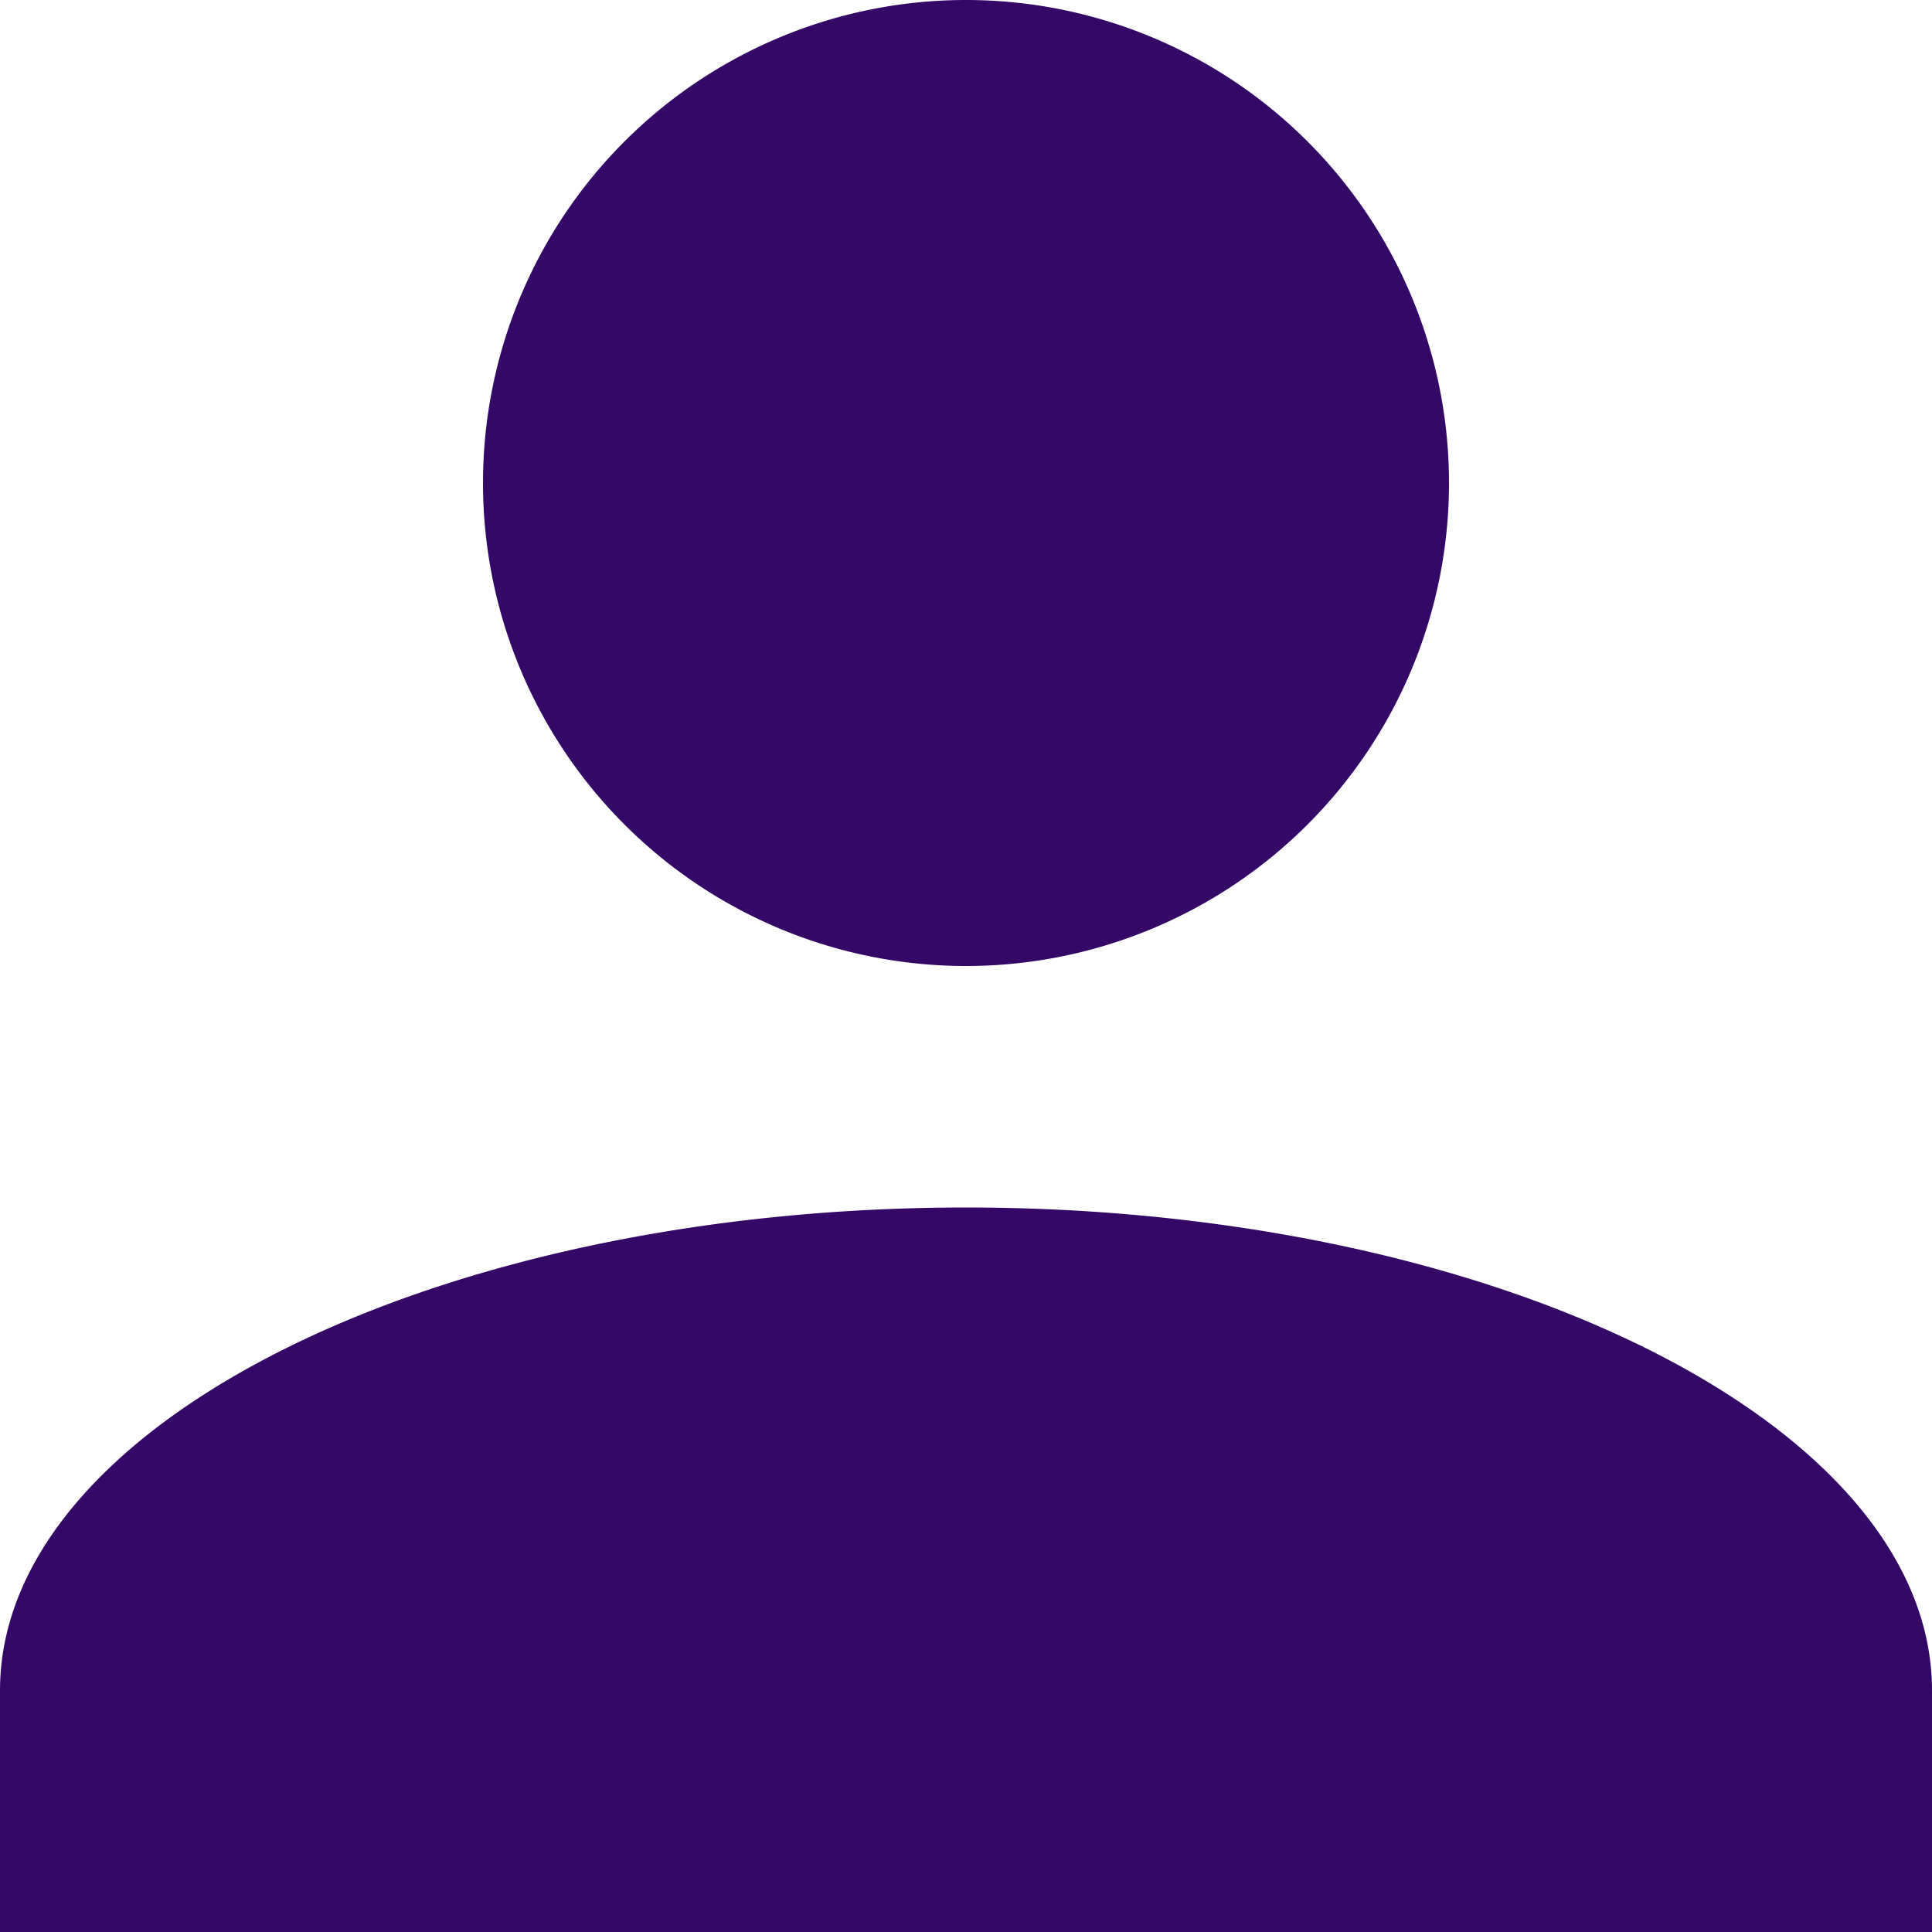 <svg xmlns="http://www.w3.org/2000/svg" width="26" height="26" viewBox="0 0 26 26">
  <path id="Icone_Profile" data-name="Icone Profile" d="M0,26V22.75c0-3.576,5.85-6.5,13-6.5s13,2.925,13,6.5V26ZM6.5,6.5A6.5,6.5,0,1,1,13,13,6.5,6.5,0,0,1,6.5,6.5Z" fill="#330867"/>
</svg>
